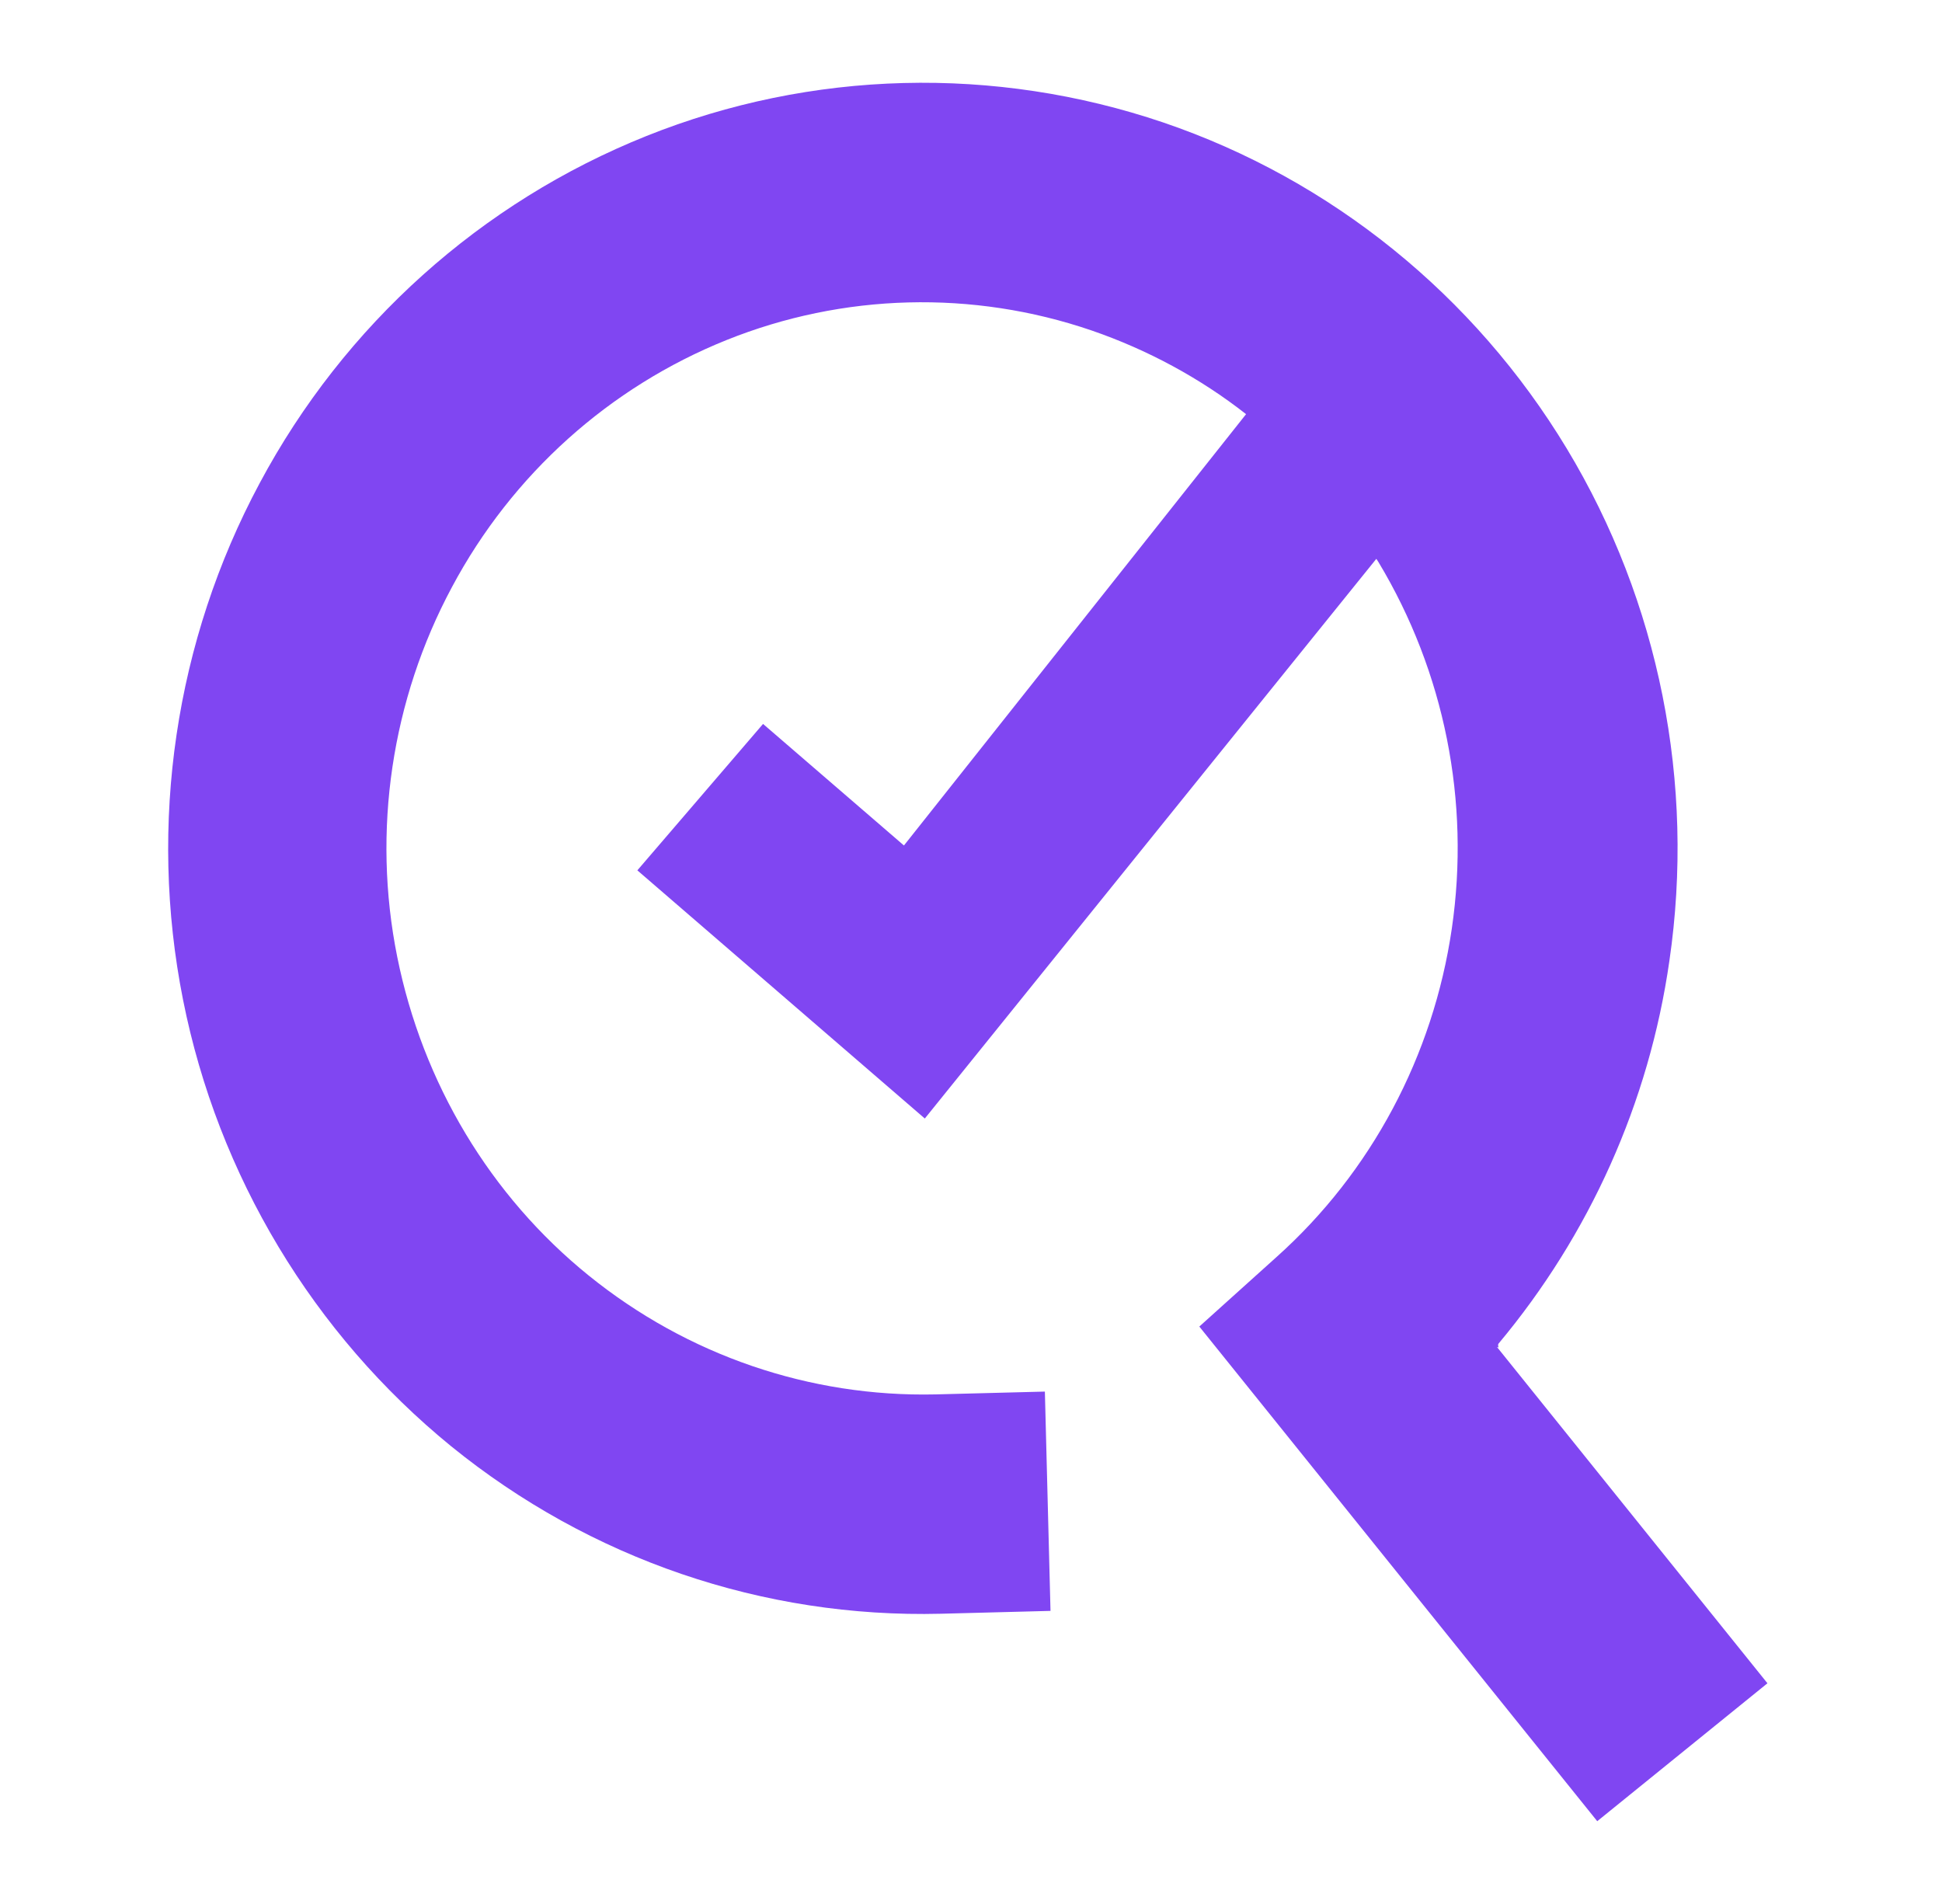 <svg width="51" height="50" viewBox="0 0 51 50" fill="none" xmlns="http://www.w3.org/2000/svg">
<path fill-rule="evenodd" clip-rule="evenodd" d="M39.356 35.386C39.356 35.386 39.326 35.311 39.356 35.282C41.739 32.431 43.308 28.958 43.841 25.231C44.522 20.57 43.575 15.805 41.147 11.782C38.719 7.758 34.959 4.715 30.548 3.216C26.122 1.716 21.312 1.835 16.975 3.572C12.638 5.309 9.041 8.53 6.82 12.687C4.6 16.829 3.889 21.639 4.807 26.256C5.725 30.873 8.226 35.029 11.853 37.984C15.494 40.938 20.039 42.496 24.716 42.378L27.588 42.303L27.44 36.544L24.568 36.618C21.267 36.692 18.055 35.593 15.465 33.5C12.874 31.407 11.098 28.438 10.432 25.128C9.766 21.817 10.284 18.373 11.868 15.419C13.452 12.45 16.012 10.163 19.077 8.931C22.141 7.699 25.545 7.61 28.669 8.679C30.134 9.184 31.511 9.926 32.724 10.876L23.739 22.203L20.039 19.011L16.738 22.856L24.287 29.373L36.144 14.676C36.144 14.676 36.188 14.736 36.203 14.765C37.935 17.645 38.616 21.045 38.127 24.385C37.639 27.725 36.011 30.784 33.524 33.01L31.496 34.836L41.946 47.826L46.416 44.204L39.311 35.371L39.356 35.386Z" fill="#8046F2"/>
</svg>
